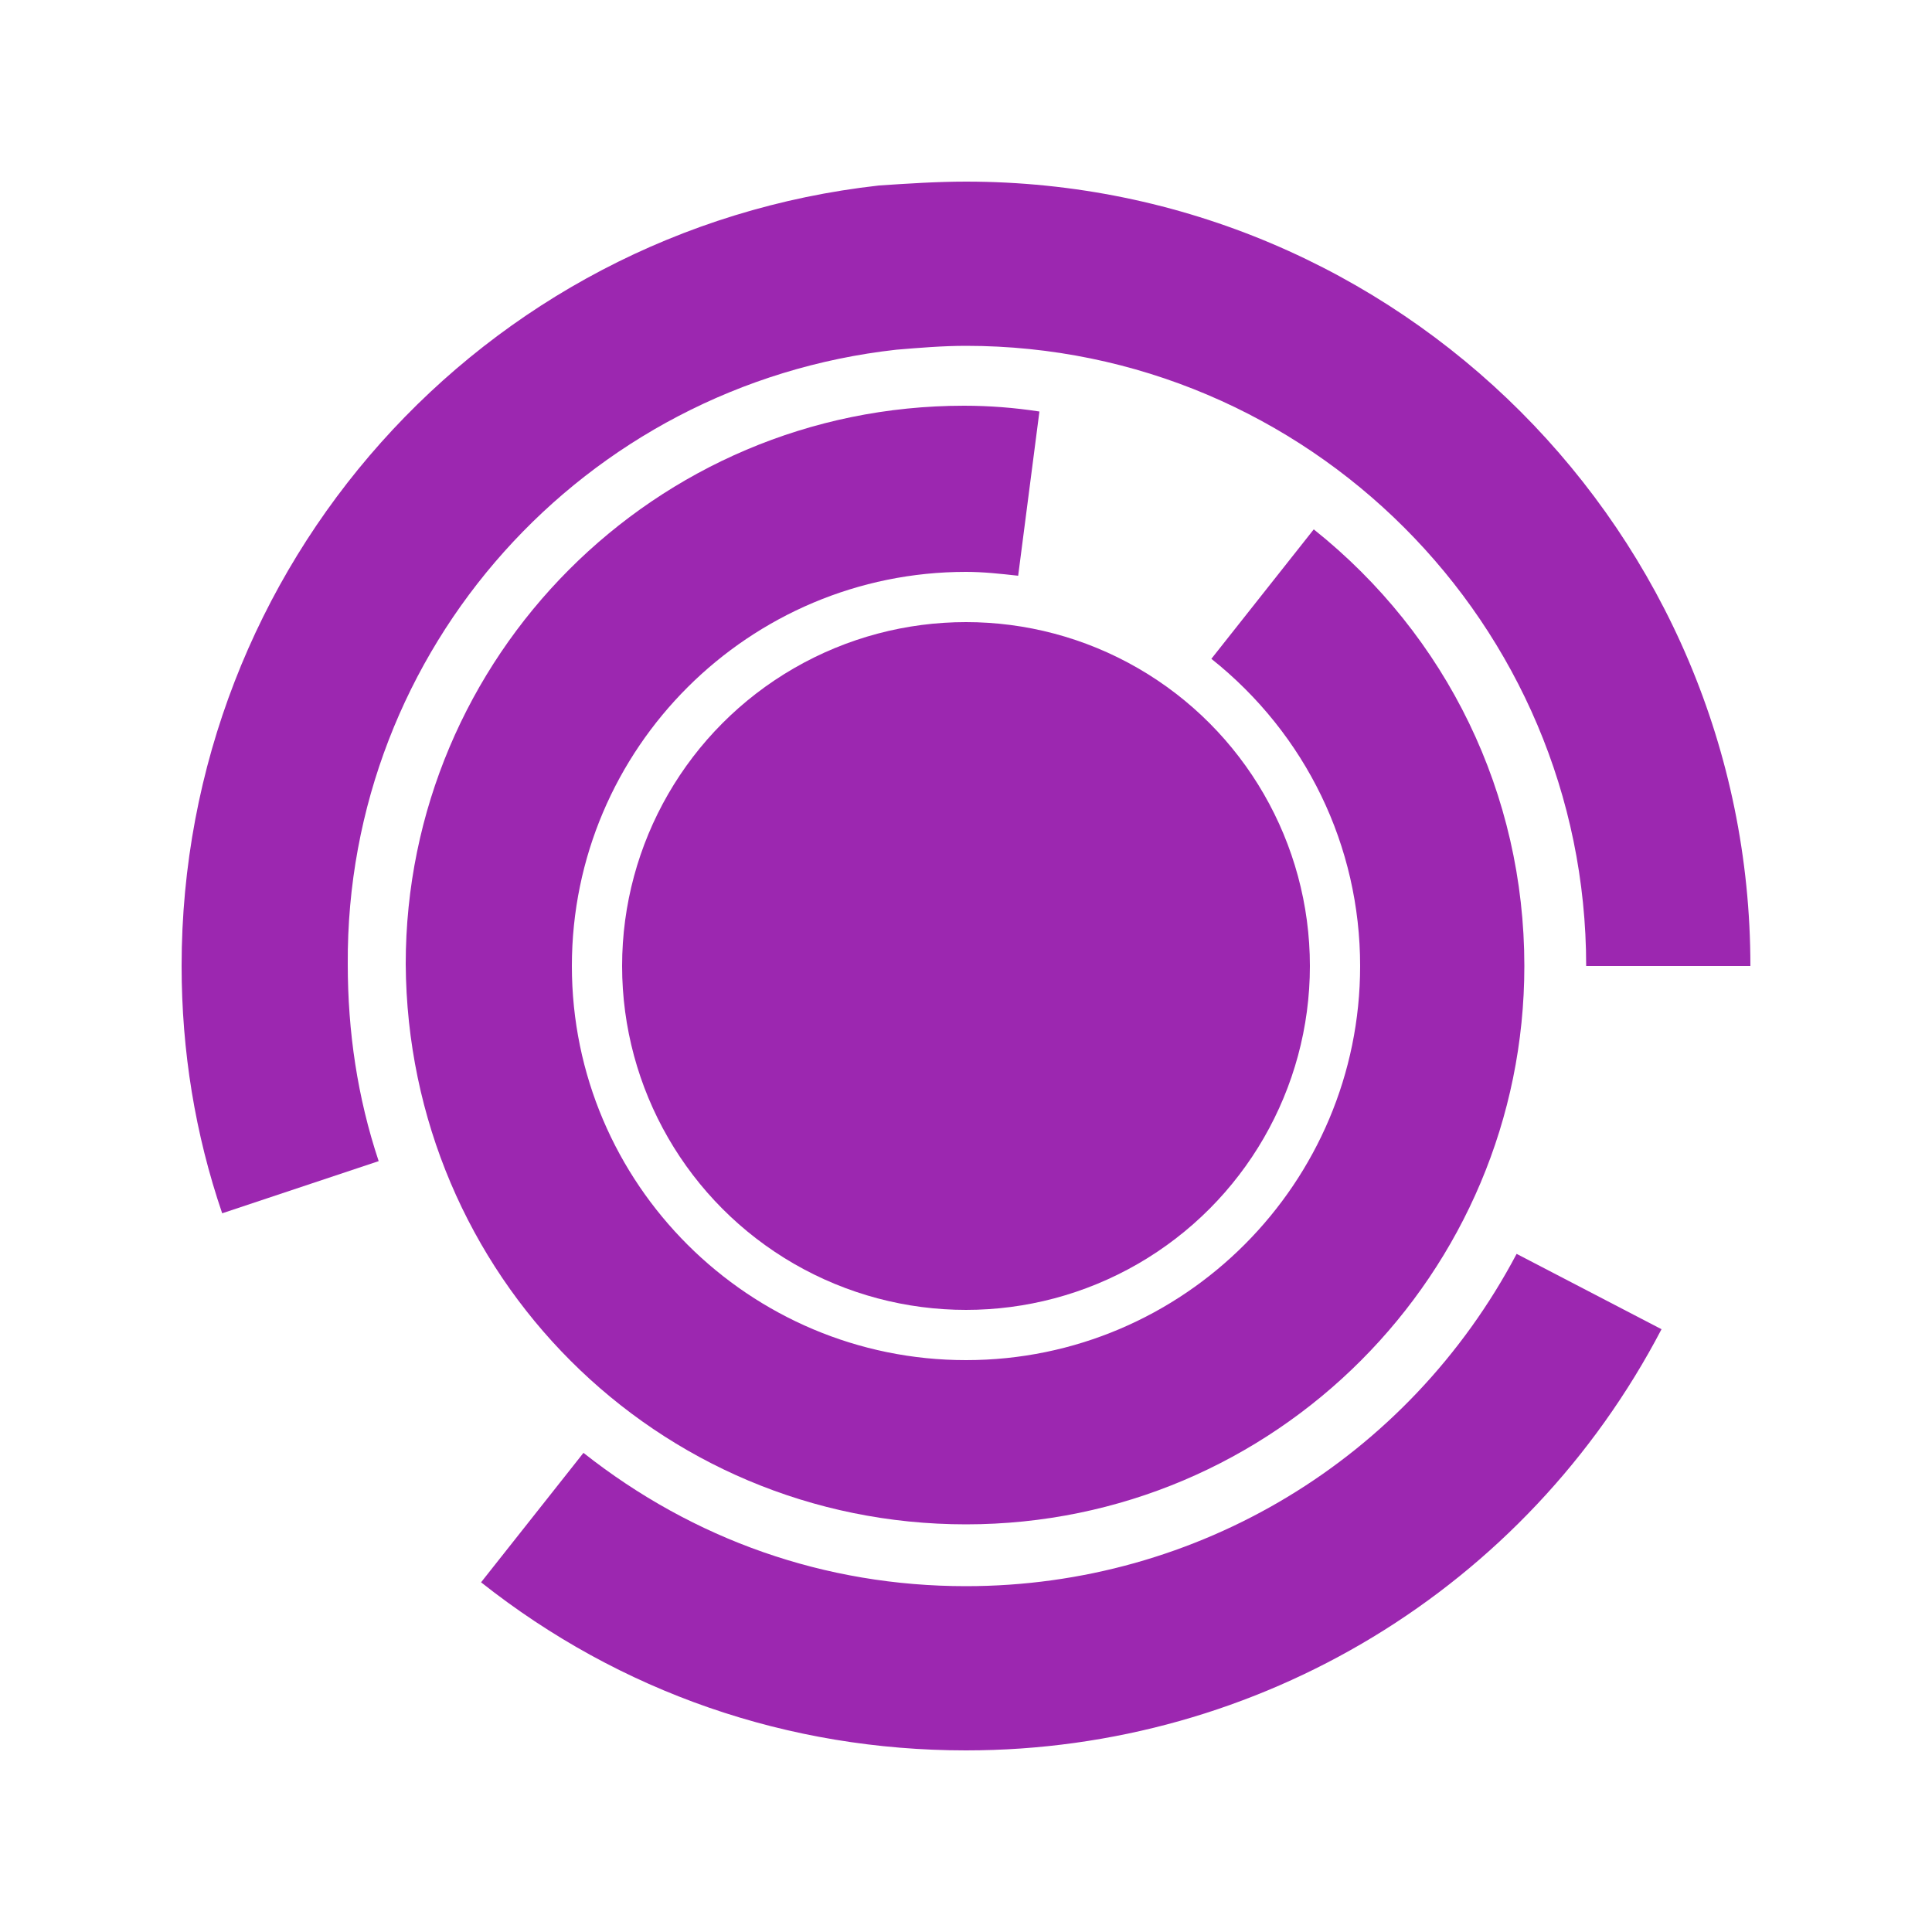 <?xml version="1.0" encoding="UTF-8" standalone="no"?>
<svg
   viewBox="0 0 100 100"
   version="1.1"
   id="svg3"
   sodipodi:docname="transfigurr.svg"
   inkscape:version="1.3 (0e150ed, 2023-07-21)"
   xmlns:inkscape="http://www.inkscape.org/namespaces/inkscape"
   xmlns:sodipodi="http://sodipodi.sourceforge.net/DTD/sodipodi-0.dtd"
   xmlns="http://www.w3.org/2000/svg"
   xmlns:svg="http://www.w3.org/2000/svg">
  <defs
     id="defs3" />
  <sodipodi:namedview
     id="namedview3"
     pagecolor="#505050"
     bordercolor="#ffffff"
     borderopacity="1"
     inkscape:showpageshadow="0"
     inkscape:pageopacity="0"
     inkscape:pagecheckerboard="1"
     inkscape:deskcolor="#505050"
     inkscape:zoom="7.6"
     inkscape:cx="50"
     inkscape:cy="49.934211"
     inkscape:window-width="1392"
     inkscape:window-height="1212"
     inkscape:window-x="2938"
     inkscape:window-y="93"
     inkscape:window-maximized="0"
     inkscape:current-layer="svg3" />
  <g
     id="g3"
     style="fill:#9c27b0;fill-opacity:1">
    <circle
       cx="50"
       cy="50"
       r="17.8"
       id="circle1"
       style="fill:#9c27b0;fill-opacity:1" />
    <path
       d="M50,78.9c16,0,28.9-13,28.9-28.9c0-8.9-4-17.1-10.9-22.6l-5.3,6.7c4.9,3.9,7.7,9.7,7.7,15.9c0,11.2-9.1,20.4-20.4,20.4   c-11.2,0-20.4-9.1-20.4-20.4S38.8,29.6,50,29.6c0.9,0,1.8,0.1,2.7,0.2l1.1-8.5c-1.3-0.2-2.6-0.3-3.9-0.3c-16,0-28.9,13-28.9,28.9   C21.1,66,34,78.9,50,78.9z"
       id="path1"
       style="fill:#9c27b0;fill-opacity:1" />
    <path
       d="M50,82.1c-7.3,0-14.1-2.4-19.8-6.9l-5.3,6.7c7.2,5.7,15.9,8.7,25.1,8.7c15.2,0,29-8.4,36-21.8l-7.5-3.9   C72.9,75.5,62,82.1,50,82.1z"
       id="path2"
       style="fill:#9c27b0;fill-opacity:1" />
    <path
       d="M46.4,18.1c1.2-0.1,2.4-0.2,3.6-0.2c17.7,0,32.1,14.4,32.1,32.1h8.5C90.6,27.6,72.4,9.4,50,9.4c-1.5,0-3,0.1-4.5,0.2   C24.9,11.9,9.4,29.3,9.4,50c0,4.4,0.7,8.7,2.1,12.8l8.1-2.7c-1.1-3.3-1.6-6.7-1.6-10.2C17.9,33.6,30.2,19.9,46.4,18.1z"
       id="path3"
       style="fill:#9c27b0;fill-opacity:1" />
  </g>
</svg>
